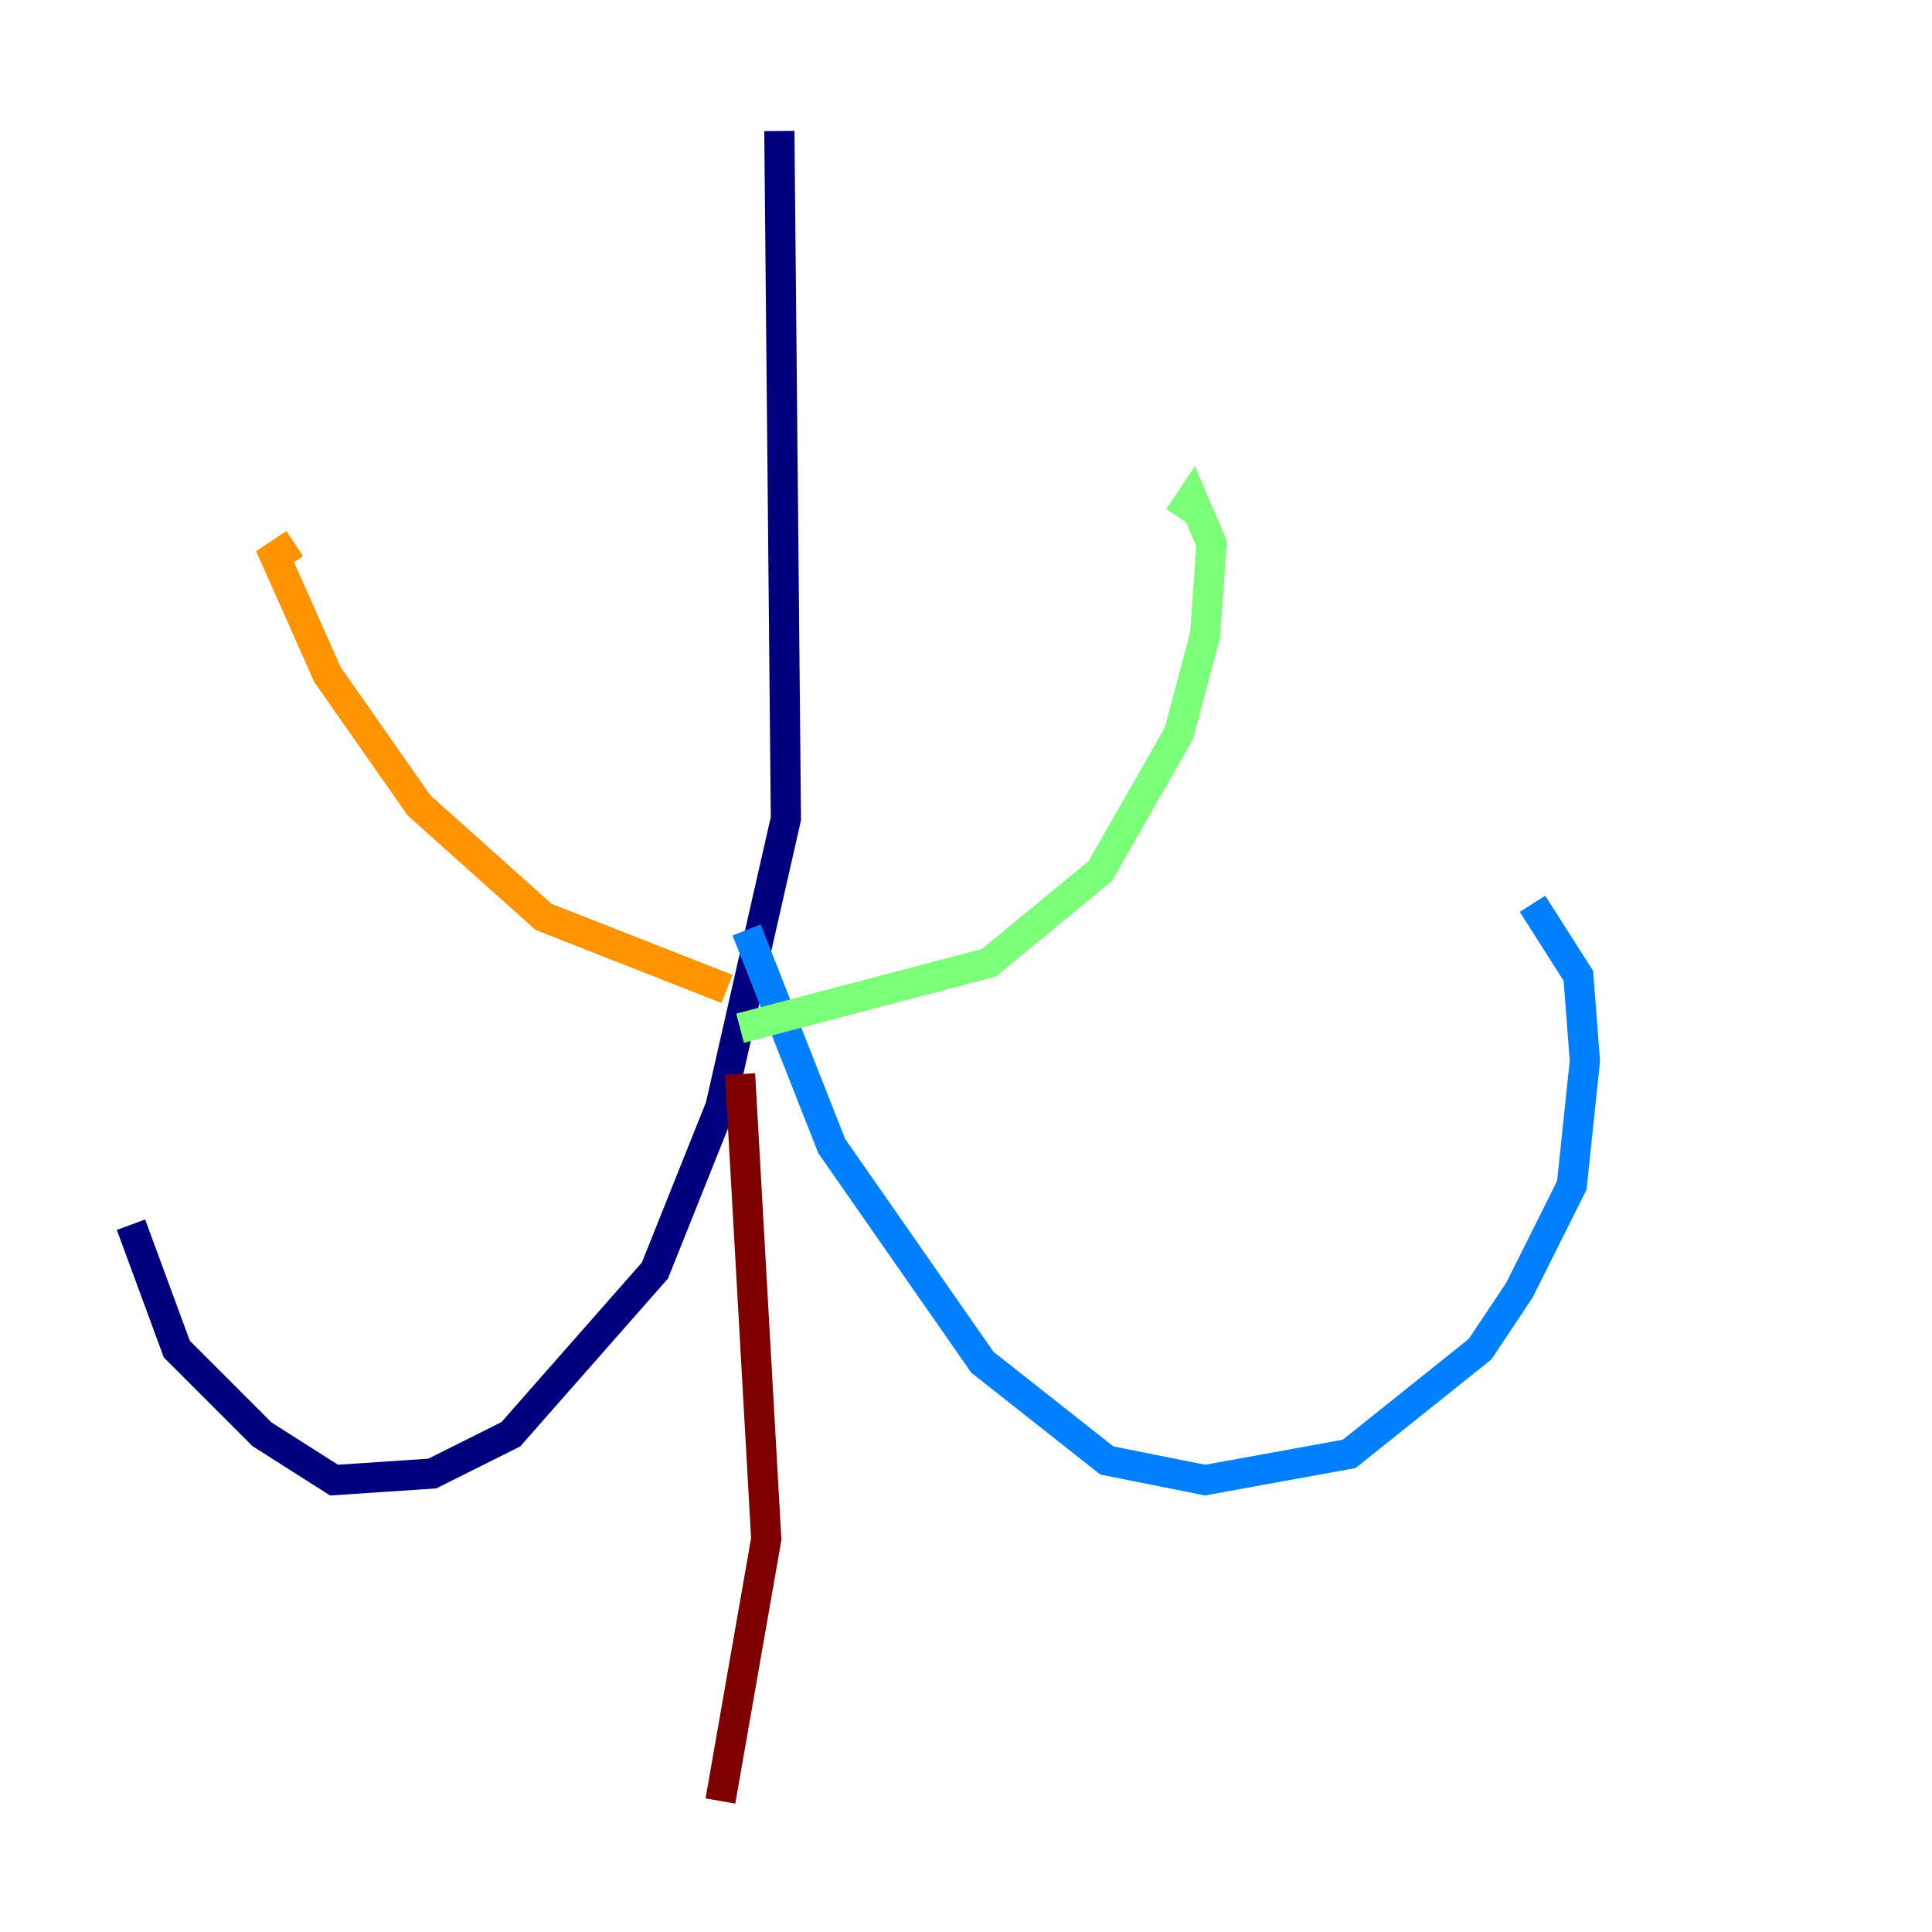 <?xml version="1.0" encoding="utf-8" ?>
<svg baseProfile="tiny" height="128" version="1.2" viewBox="0,0,128,128" width="128" xmlns="http://www.w3.org/2000/svg" xmlns:ev="http://www.w3.org/2001/xml-events" xmlns:xlink="http://www.w3.org/1999/xlink"><defs /><polyline fill="none" points="51.634,8.678 52.068,54.237 47.729,73.329 43.39,84.176 33.844,95.024 28.637,97.627 22.129,98.061 17.356,95.024 11.715,89.383 8.678,81.139" stroke="#00007f" stroke-width="2" /><polyline fill="none" points="49.464,61.614 55.105,75.932 65.085,90.251 73.329,96.759 79.837,98.061 89.383,96.325 98.061,89.383 100.664,85.478 104.136,78.536 105.003,70.291 104.57,64.651 101.532,59.878" stroke="#0080ff" stroke-width="2" /><polyline fill="none" points="49.031,68.122 65.519,63.783 72.895,57.709 78.102,48.597 79.837,42.088 80.271,36.014 78.969,32.976 78.102,34.278" stroke="#7cff79" stroke-width="2" /><polyline fill="none" points="48.163,65.519 36.014,60.746 27.77,53.37 21.695,44.691 18.224,36.881 19.525,36.014" stroke="#ff9400" stroke-width="2" /><polyline fill="none" points="49.031,71.159 50.766,101.966 47.729,119.322" stroke="#7f0000" stroke-width="2" /></svg>